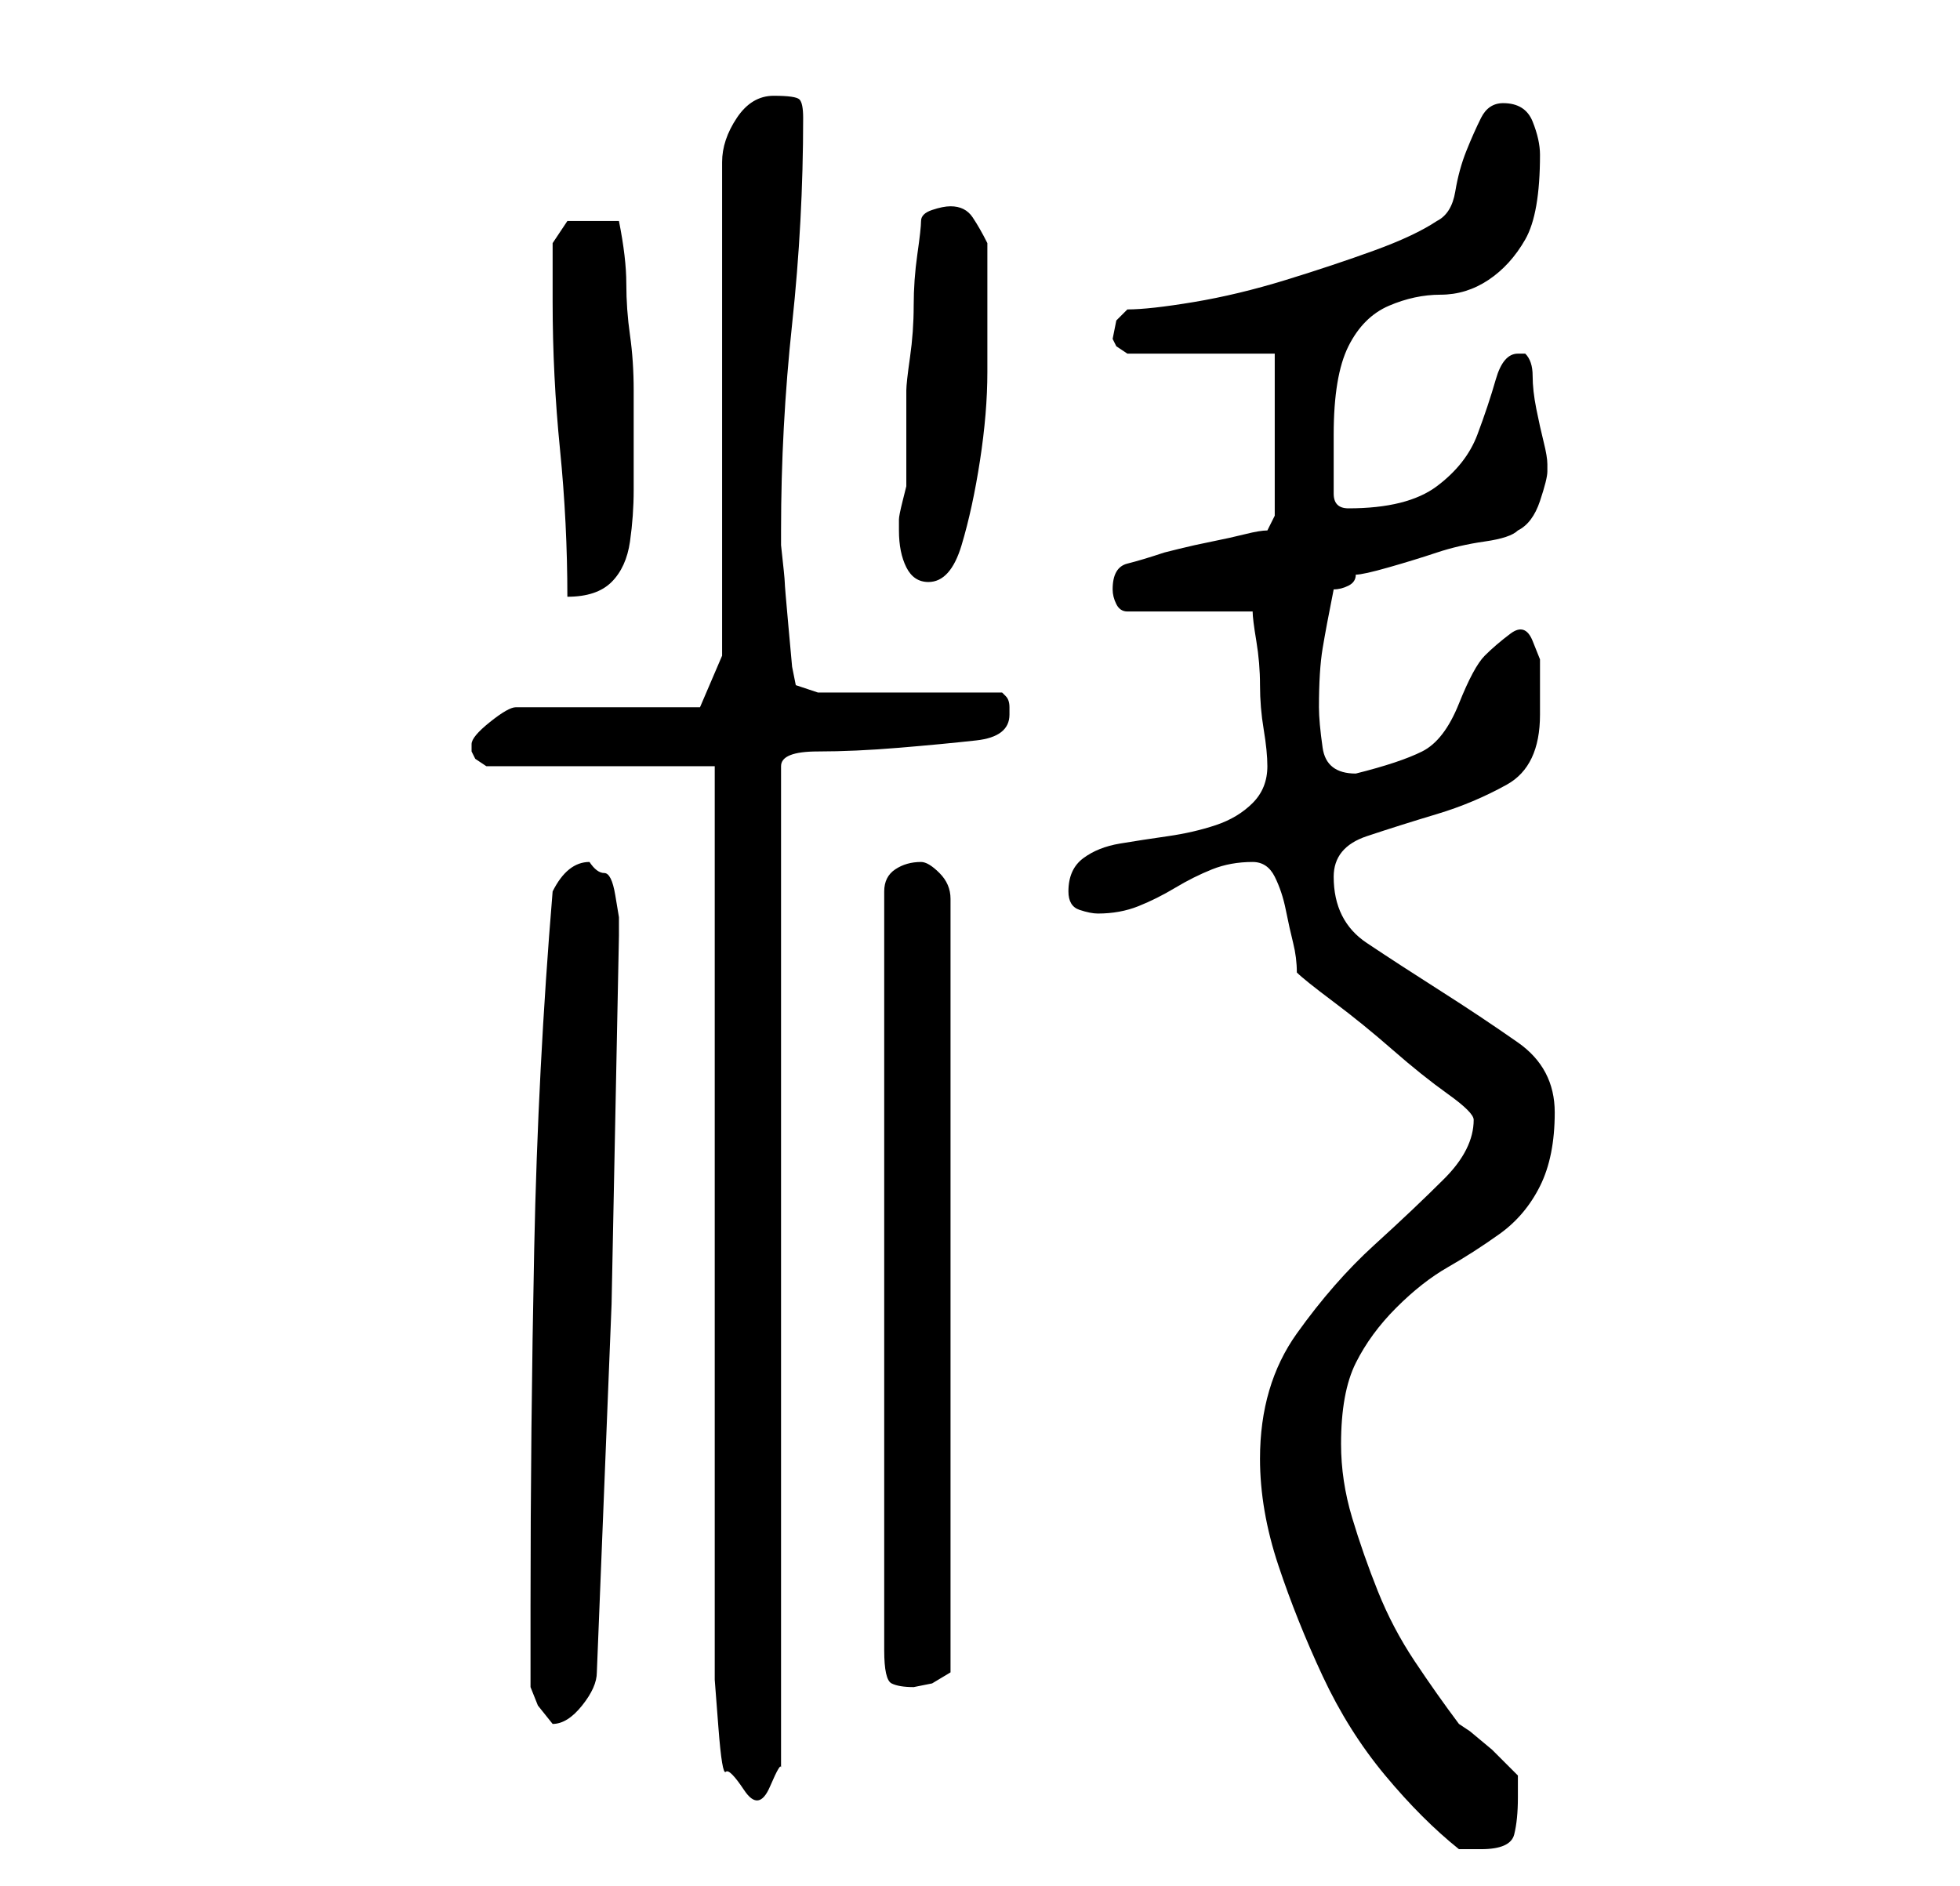 <?xml version="1.0" standalone="no"?>
<!DOCTYPE svg PUBLIC "-//W3C//DTD SVG 1.1//EN" "http://www.w3.org/Graphics/SVG/1.1/DTD/svg11.dtd" >
<svg xmlns="http://www.w3.org/2000/svg" xmlns:xlink="http://www.w3.org/1999/xlink" version="1.1" viewBox="-10 0 266 256">
   <path fill="currentColor"
d="M161 198q0 7 2.5 14.5t6 15t8.5 13.5t10 10h1.5h1.5q4 0 4.5 -2t0.5 -5v-3l-1 -1l-2.5 -2.5t-3 -2.5l-1.5 -1q-3 -4 -6 -8.5t-5 -9.5t-3.5 -10t-1.5 -10q0 -7 2 -11t5.5 -7.5t7 -5.5t7 -4.5t5.5 -6.5t2 -10t-5 -9.5t-10.5 -7t-10 -6.5t-4.5 -9q0 -4 4.5 -5.5t9.5 -3
t9.5 -4t4.5 -9.5v-4v-3.5t-1 -2.5t-3 -1t-3.5 3t-3.5 6.5t-5 6.5t-9 3q-4 0 -4.5 -3.5t-0.5 -5.5q0 -5 0.5 -8t1.5 -8q1 0 2 -0.5t1 -1.5q1 0 4.5 -1t6.5 -2t6.5 -1.5t4.5 -1.5q2 -1 3 -4t1 -4v0v-1q0 -1 -0.5 -3t-1 -4.5t-0.5 -4.5t-1 -3h-0.5h-0.5q-2 0 -3 3.5t-2.5 7.5
t-5.5 7t-12 3v0q-1 0 -1.5 -0.5t-0.5 -1.5v-8q0 -8 2 -12t5.5 -5.5t7 -1.5t6.5 -2t5 -5.5t2 -11.5q0 -2 -1 -4.5t-4 -2.5q-2 0 -3 2t-2 4.5t-1.5 5.5t-2.5 4q-3 2 -8.5 4t-12 4t-12.5 3t-9 1l-1.5 1.5t-0.5 2.5l0.5 1t1.5 1h20v22l-1 2q-1 0 -3 0.5t-4.5 1t-4.5 1l-2 0.5
q-3 1 -5 1.5t-2 3.5q0 1 0.5 2t1.5 1h17q0 1 0.5 4t0.5 6t0.5 6t0.5 5q0 3 -2 5t-5 3t-6.5 1.5t-6.5 1t-5 2t-2 4.5q0 2 1.5 2.5t2.5 0.5q3 0 5.5 -1t5 -2.5t5 -2.5t5.5 -1q2 0 3 2t1.5 4.5t1 4.5t0.5 4q1 1 5 4t8 6.5t7.5 6t3.5 3.5q0 4 -4 8t-9.5 9t-10.5 12t-5 17z
M87 224v4t0.5 6.5t1 6t2.5 2.5t3.5 -0.5t1.5 -2.5v-136q0 -2 5 -2t11 -0.5t10.5 -1t4.5 -3.5v-1q0 -1 -0.5 -1.5l-0.5 -0.5h-25l-3 -1l-0.5 -2.5t-0.5 -5.5t-0.5 -6t-0.5 -5v-2q0 -14 1.5 -28t1.5 -28q0 -2 -0.5 -2.5t-3.5 -0.5t-5 3t-2 6v67l-3 7h-25q-1 0 -3.5 2t-2.5 3v1
l0.5 1t1.5 1h31v120zM62 229l1 2.5t2 2.5q2 0 4 -2.5t2 -4.5l2 -50t1 -50v-2.5t-0.5 -3t-1.5 -3t-2 -1.5q-3 0 -5 4q-2 24 -2.5 48.5t-0.5 48.5v11zM115 117q-2 0 -3.5 1t-1.5 3v103q0 4 1 4.5t3 0.5l2.5 -0.5t2.5 -1.5v-105q0 -2 -1.5 -3.5t-2.5 -1.5zM65 41q0 10 1 20
t1 20q4 0 6 -2t2.5 -5.5t0.5 -7v-6.5v-7q0 -4 -0.5 -7.5t-0.5 -7t-1 -8.5h-7l-2 3v3.5v4.5zM112 72q0 3 1 5t3 2q3 0 4.5 -5t2.5 -11.5t1 -12v-8.5v-9q-1 -2 -2 -3.5t-3 -1.5q-1 0 -2.5 0.5t-1.5 1.5t-0.5 4.5t-0.5 7t-0.5 7t-0.5 4.5v11v2t-0.5 2t-0.5 2.5v1.5z" />
</svg>
